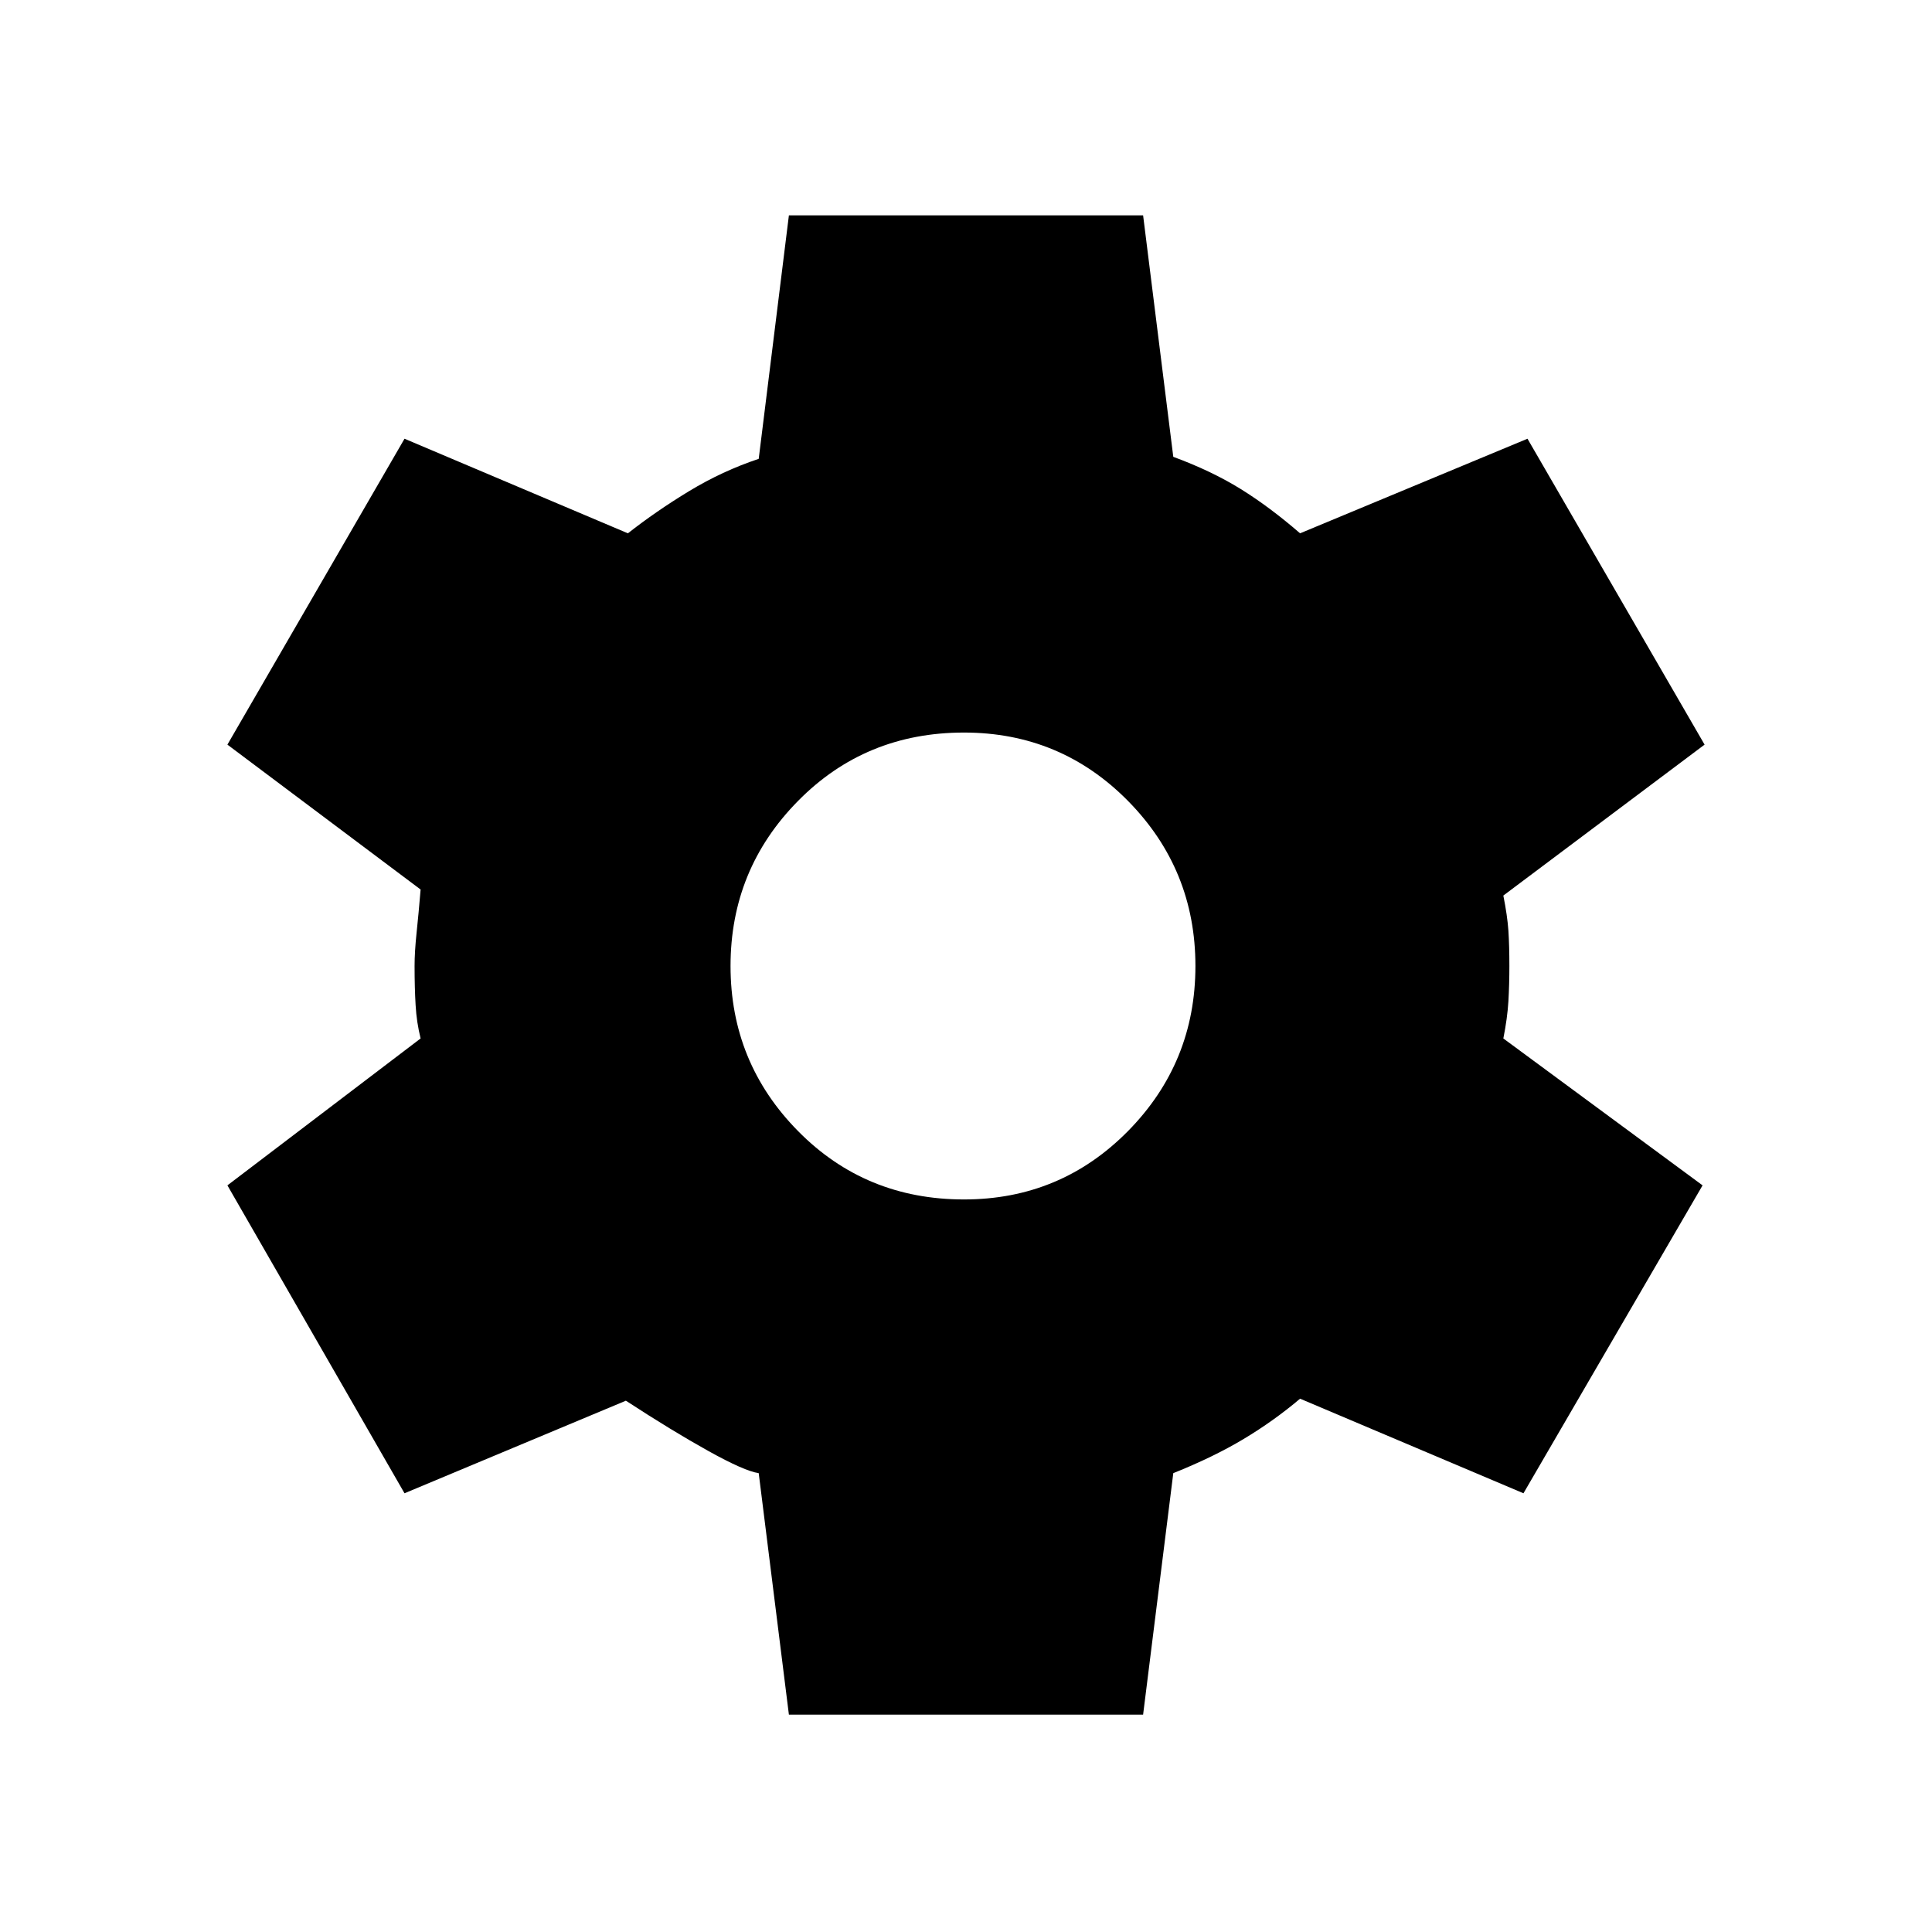 <svg xmlns="http://www.w3.org/2000/svg" height="24" width="24"><path d="M9.8 21.3 9.425 18.3Q9.25 18.275 8.8 18.025Q8.35 17.775 7.775 17.4L5.025 18.55L2.825 14.725L5.225 12.9Q5.175 12.7 5.163 12.487Q5.15 12.275 5.15 12Q5.15 11.825 5.175 11.587Q5.2 11.35 5.225 11.05L2.825 9.25L5.025 5.45L7.8 6.625Q8.15 6.35 8.562 6.1Q8.975 5.85 9.425 5.7L9.8 2.675H14.2L14.575 5.675Q15.05 5.85 15.413 6.075Q15.775 6.3 16.15 6.625L18.975 5.45L21.175 9.25L18.675 11.125Q18.725 11.375 18.738 11.562Q18.75 11.75 18.75 12Q18.75 12.225 18.738 12.438Q18.725 12.65 18.675 12.9L21.15 14.725L18.925 18.55L16.15 17.375Q15.825 17.65 15.45 17.875Q15.075 18.1 14.575 18.3L14.2 21.3ZM11.975 14.9Q13.175 14.9 14.013 14.05Q14.85 13.2 14.85 12Q14.85 10.8 14.013 9.95Q13.175 9.1 11.975 9.1Q10.75 9.1 9.913 9.95Q9.075 10.8 9.075 12Q9.075 13.2 9.913 14.05Q10.75 14.9 11.975 14.9Z"/></svg>